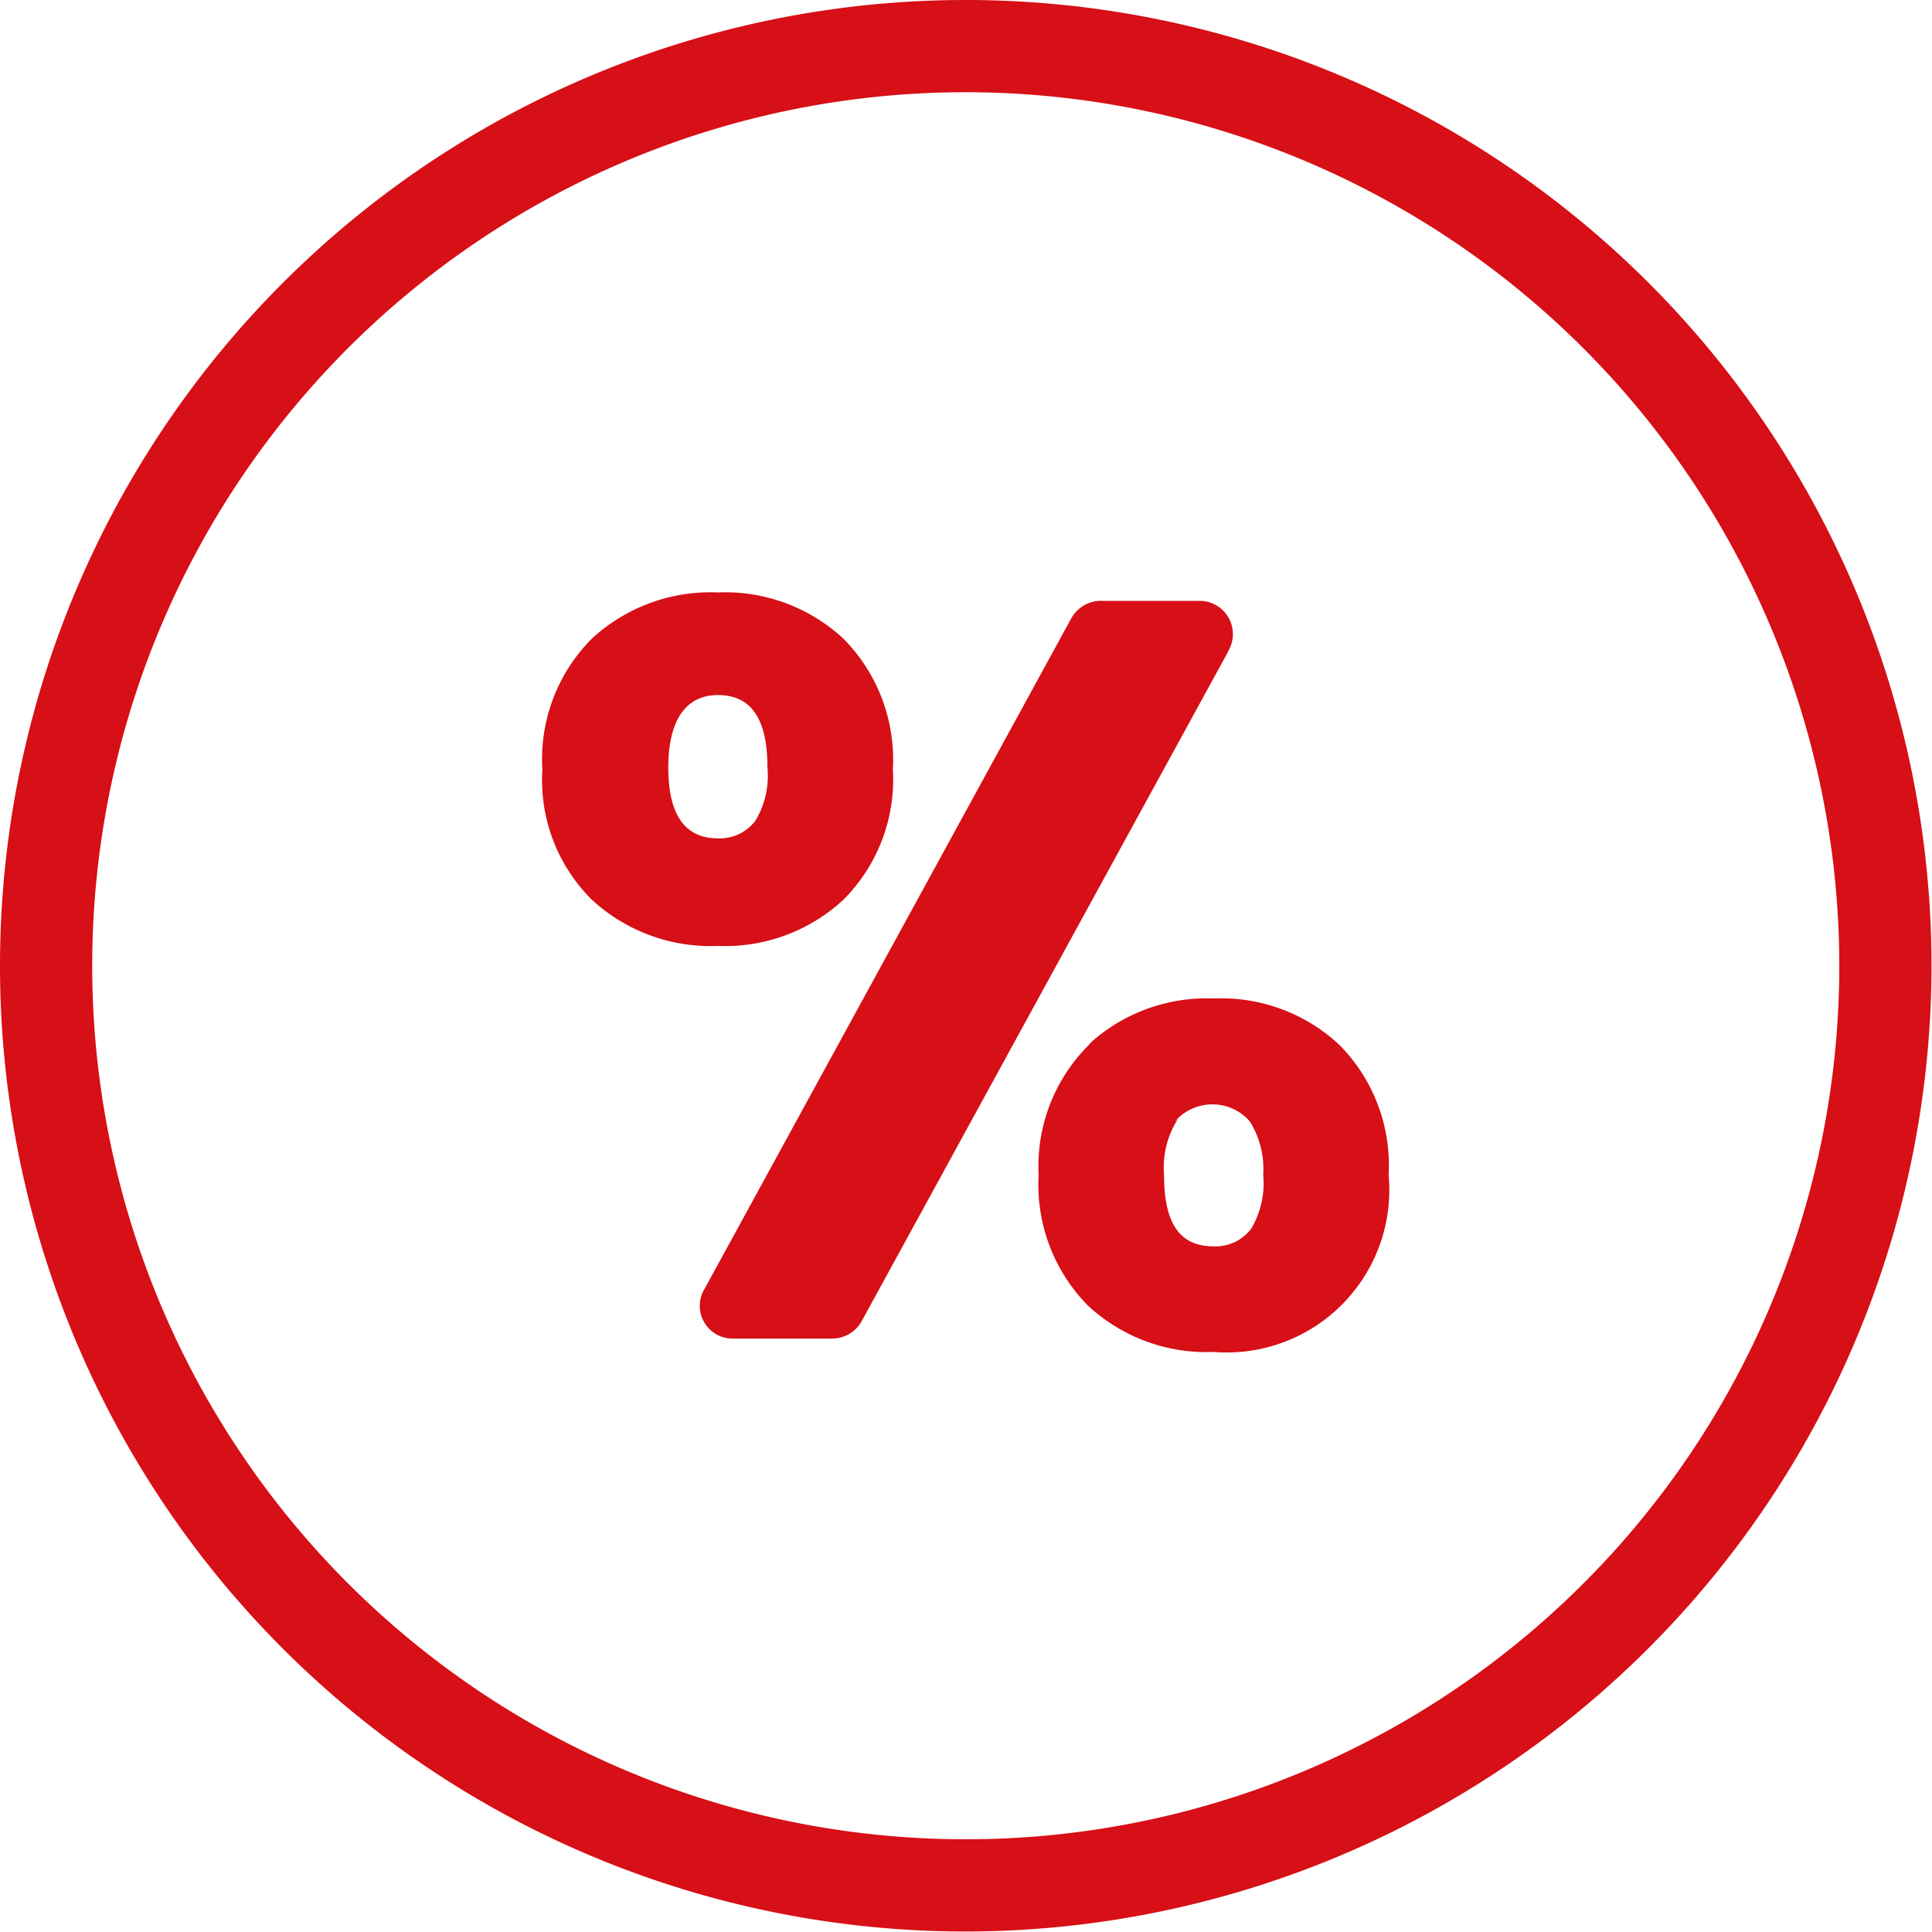 <svg id="Layer_1" data-name="Layer 1" xmlns="http://www.w3.org/2000/svg" viewBox="0 0 38.97 38.97"><defs><style>.cls-1{fill:#d70f16;}</style></defs><path class="cls-1" d="M20,39.48A19.48,19.48,0,1,1,39.48,20,19.5,19.5,0,0,1,20,39.48Zm0-37.1A17.62,17.62,0,1,0,37.62,20,17.63,17.63,0,0,0,20,2.38Z" transform="translate(-0.52 -0.52)"/><path class="cls-1" d="M12.46,13.4A3.53,3.53,0,0,1,15,12.47a3.51,3.51,0,0,1,2.53.93,3.47,3.47,0,0,1,1,2.64,3.43,3.43,0,0,1-1,2.63A3.51,3.51,0,0,1,15,19.6a3.53,3.53,0,0,1-2.54-.93,3.4,3.4,0,0,1-1-2.63A3.44,3.44,0,0,1,12.46,13.4ZM14,16c0,.95.33,1.43,1,1.43a.9.9,0,0,0,.76-.36A1.76,1.76,0,0,0,16,16c0-1-.34-1.46-1-1.46S14,15.07,14,16Zm11.3-2.35-7.4,13.52a.68.68,0,0,1-.58.35h-2a.66.66,0,0,1-.59-1l7.4-13.53a.68.68,0,0,1,.58-.35h2A.67.67,0,0,1,25.27,13.69Zm-2.78,7.9A3.51,3.51,0,0,1,25,20.66a3.49,3.49,0,0,1,2.53.93,3.45,3.45,0,0,1,1,2.63A3.28,3.28,0,0,1,25,27.79a3.51,3.51,0,0,1-2.53-.93,3.47,3.47,0,0,1-1-2.64A3.45,3.45,0,0,1,22.49,21.59Zm1.76,1.54A1.81,1.81,0,0,0,24,24.22c0,1,.33,1.44,1,1.44a.9.9,0,0,0,.76-.36A1.79,1.79,0,0,0,26,24.22a1.81,1.81,0,0,0-.27-1.08,1,1,0,0,0-1.51,0Z" transform="translate(-0.52 -0.52)"/></svg>